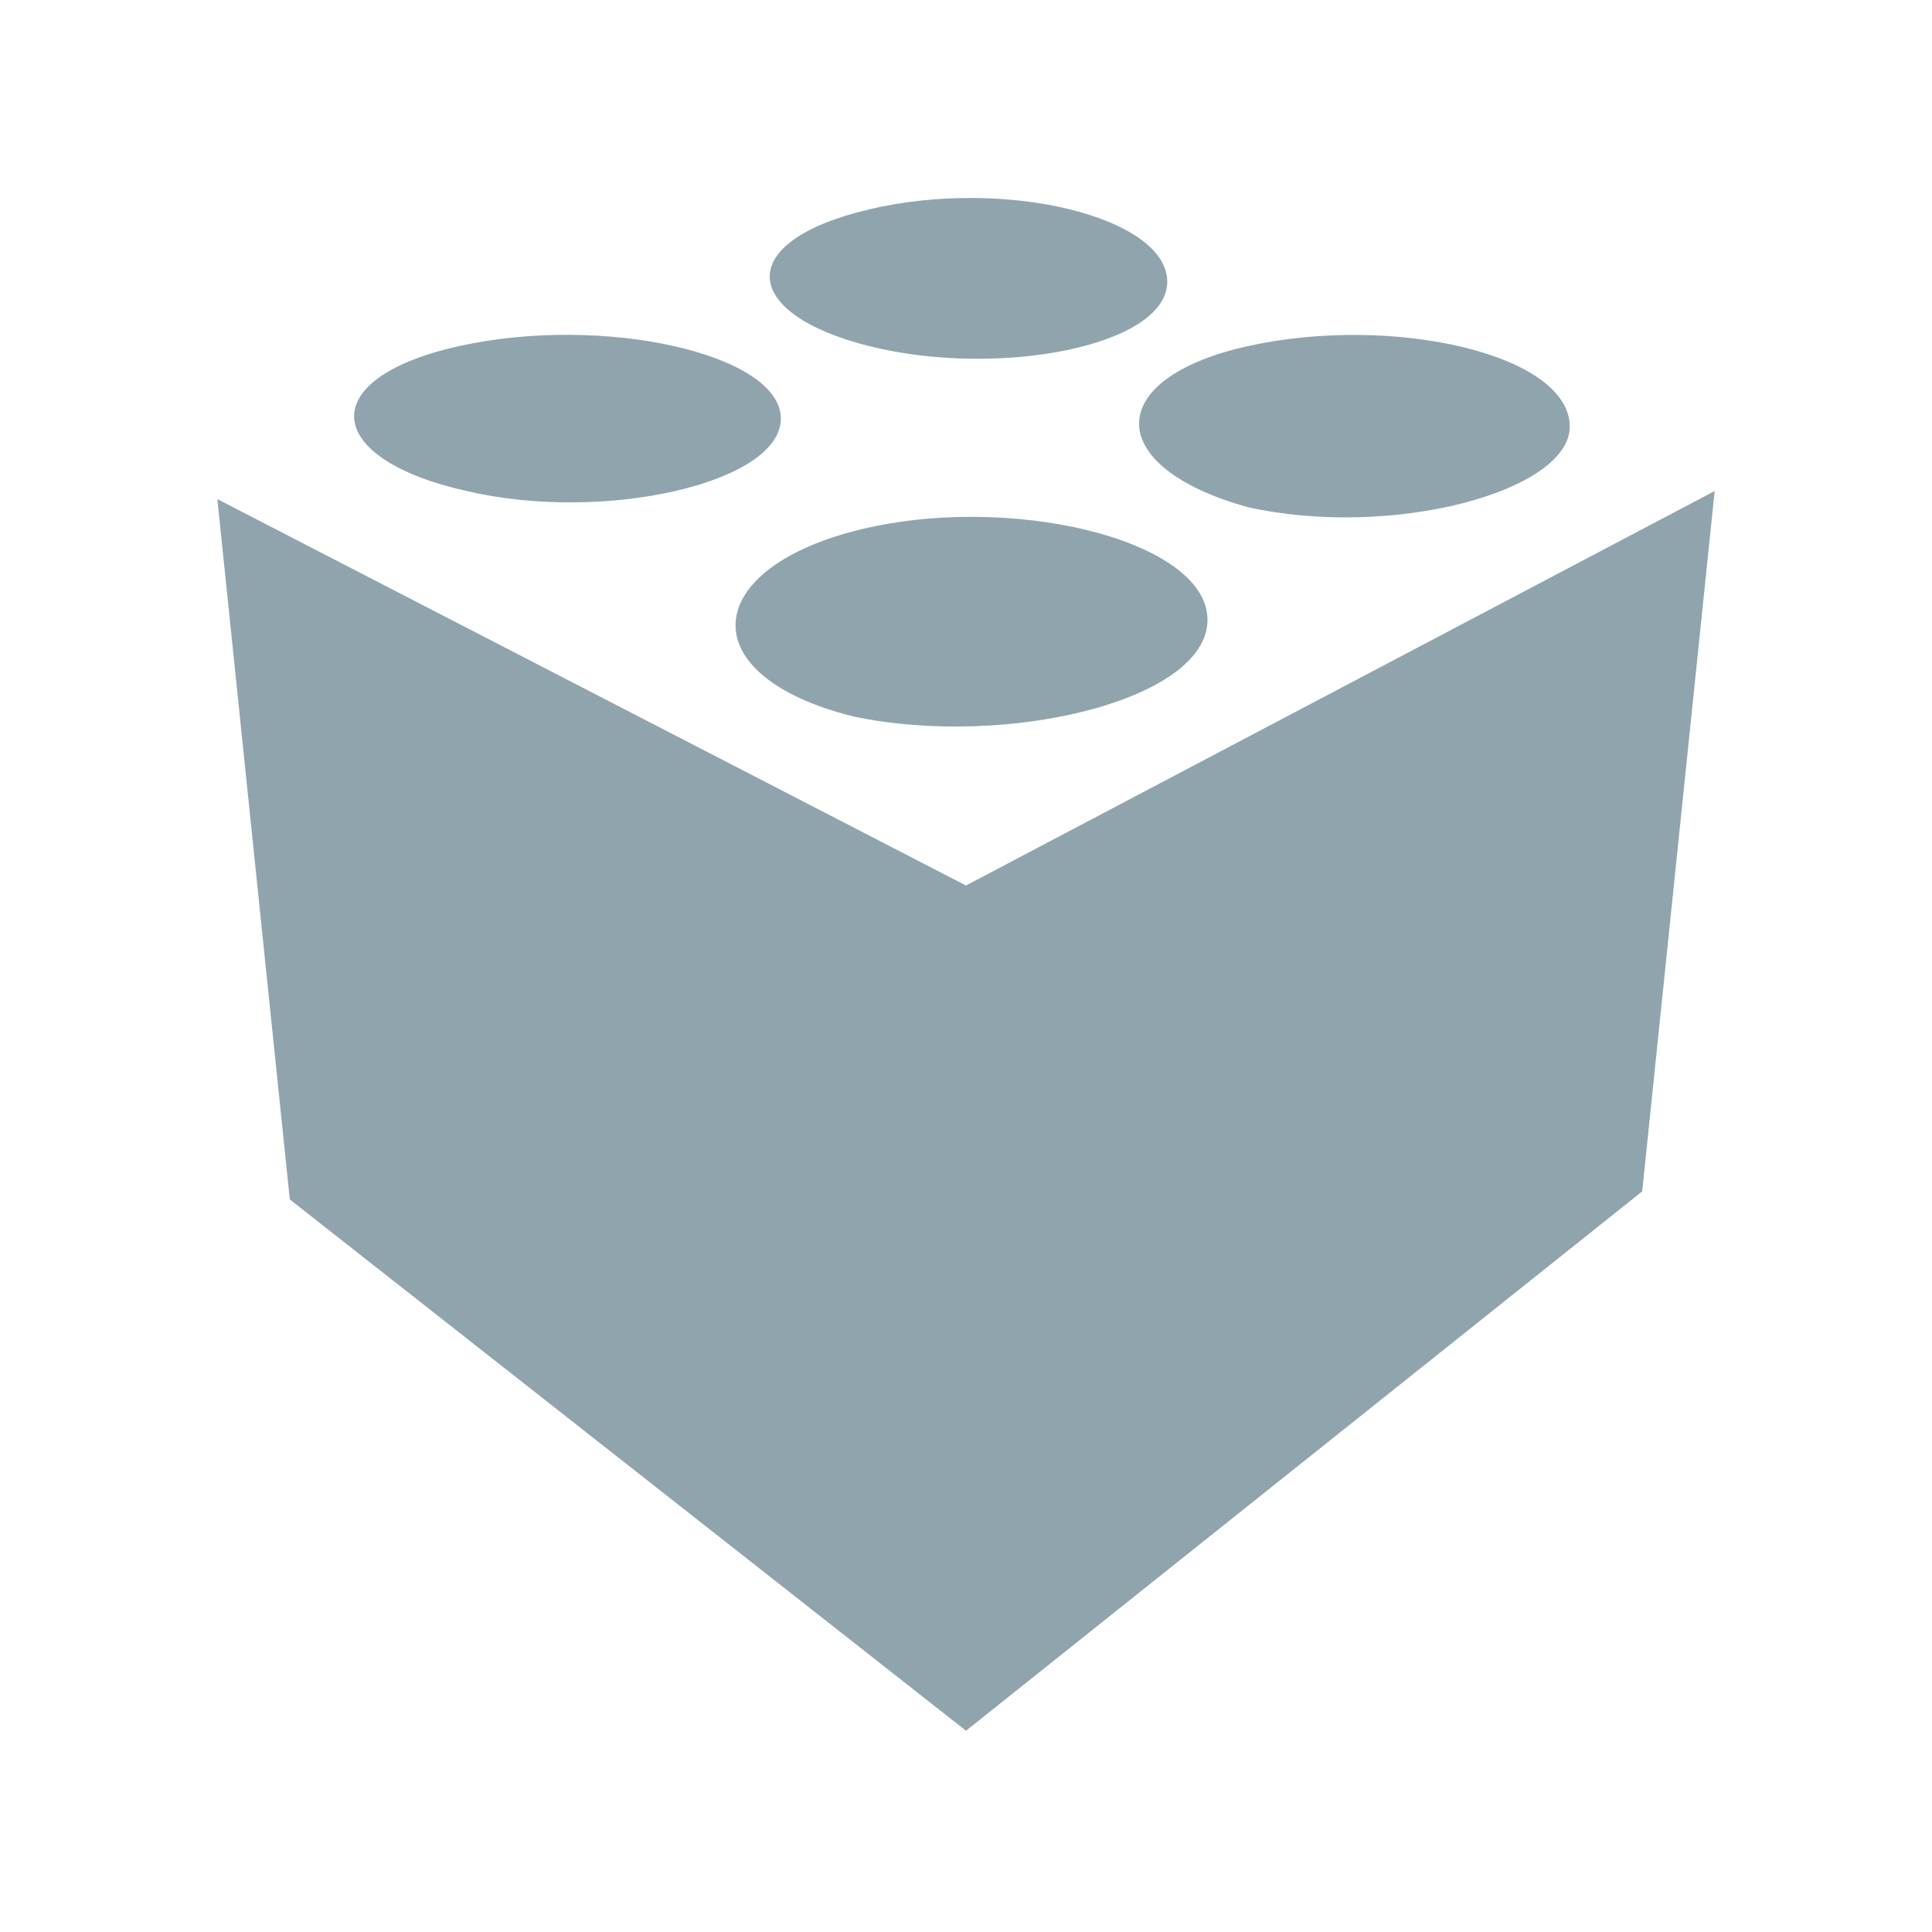 <?xml version="1.0" encoding="utf-8"?>
<!-- Generator: Adobe Illustrator 28.0.0, SVG Export Plug-In . SVG Version: 6.00 Build 0)  -->
<svg version="1.1" id="Layer_1" xmlns="http://www.w3.org/2000/svg" xmlns:xlink="http://www.w3.org/1999/xlink" x="0px" y="0px"
	 viewBox="0 0 24 24" style="enable-background:new 0 0 24 24;" xml:space="preserve">
<style type="text/css">
	.st0{fill:#90A4AE;}
</style>
<path class="st0" d="M21.3,6.1l-0.9,8.7L12,21.5l-8.4-6.6L2.7,6.2L12,11L21.3,6.1z M9.7,5.2c0-0.8-2.2-1.3-4-0.9S4,5.7,5.8,6.1
	C7.5,6.5,9.7,6,9.7,5.2z M19.5,5.3c0-0.9-2.2-1.4-4-1c-1.8,0.4-1.8,1.5,0,2C17.3,6.7,19.5,6.1,19.5,5.3z M15,7.7
	c0-1-2.5-1.6-4.4-1.1s-2,1.8,0,2.3C12.5,9.3,15,8.7,15,7.7z M14.5,3.5c0-0.8-2-1.3-3.7-0.9s-1.6,1.3,0,1.7S14.5,4.3,14.5,3.5z"/>
</svg>
